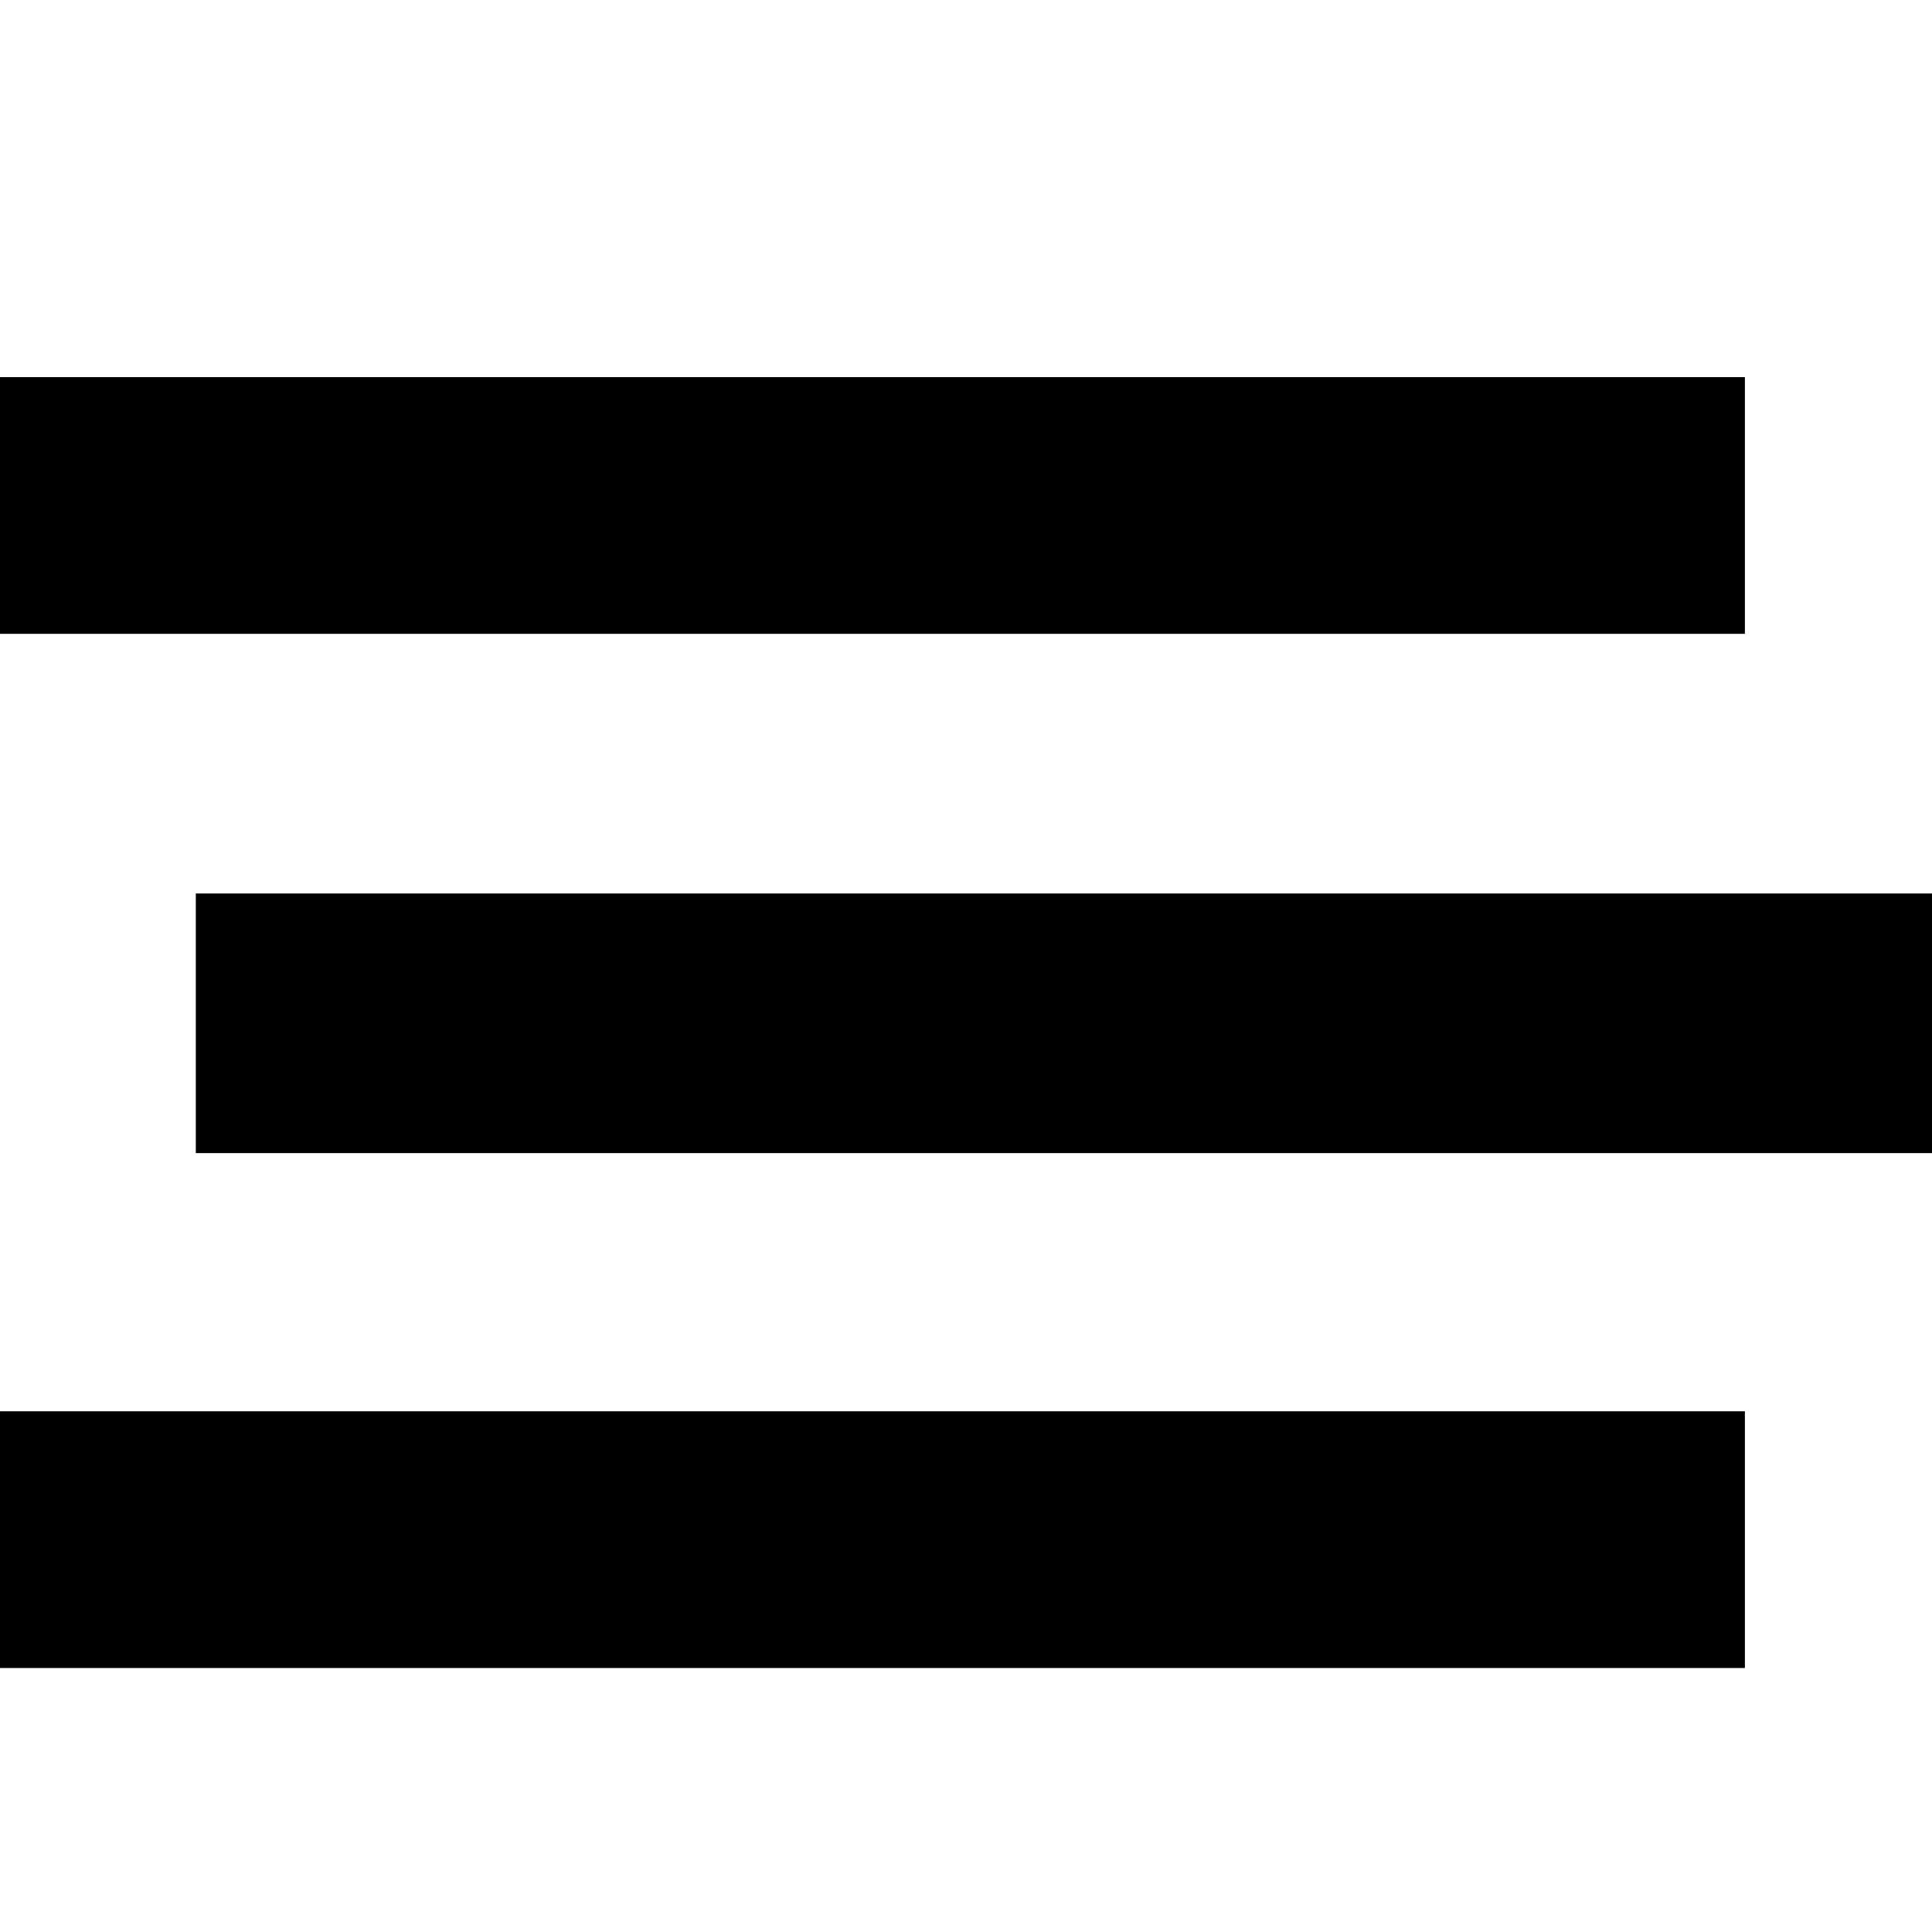 <?xml version="1.0" encoding="utf-8"?>
<!-- Generator: Adobe Illustrator 17.1.0, SVG Export Plug-In . SVG Version: 6.00 Build 0)  -->
<!DOCTYPE svg PUBLIC "-//W3C//DTD SVG 1.1//EN" "http://www.w3.org/Graphics/SVG/1.1/DTD/svg11.dtd">
<svg version="1.1" id="Layer_1" xmlns="http://www.w3.org/2000/svg" xmlns:xlink="http://www.w3.org/1999/xlink" x="0px" y="0px"
	 width="133.2px" height="133.2px" viewBox="0 0 133.2 133.2" enable-background="new 0 0 133.2 133.2" xml:space="preserve">
<path d="M-4.3,115V97.3h124.6V115H-4.3L-4.3,115z M13.5,79.5V61.6h124.6v17.9H13.5L13.5,79.5z M-4.3,43.8V26h124.6v17.7H-4.3
	L-4.3,43.8z"/>
</svg>
